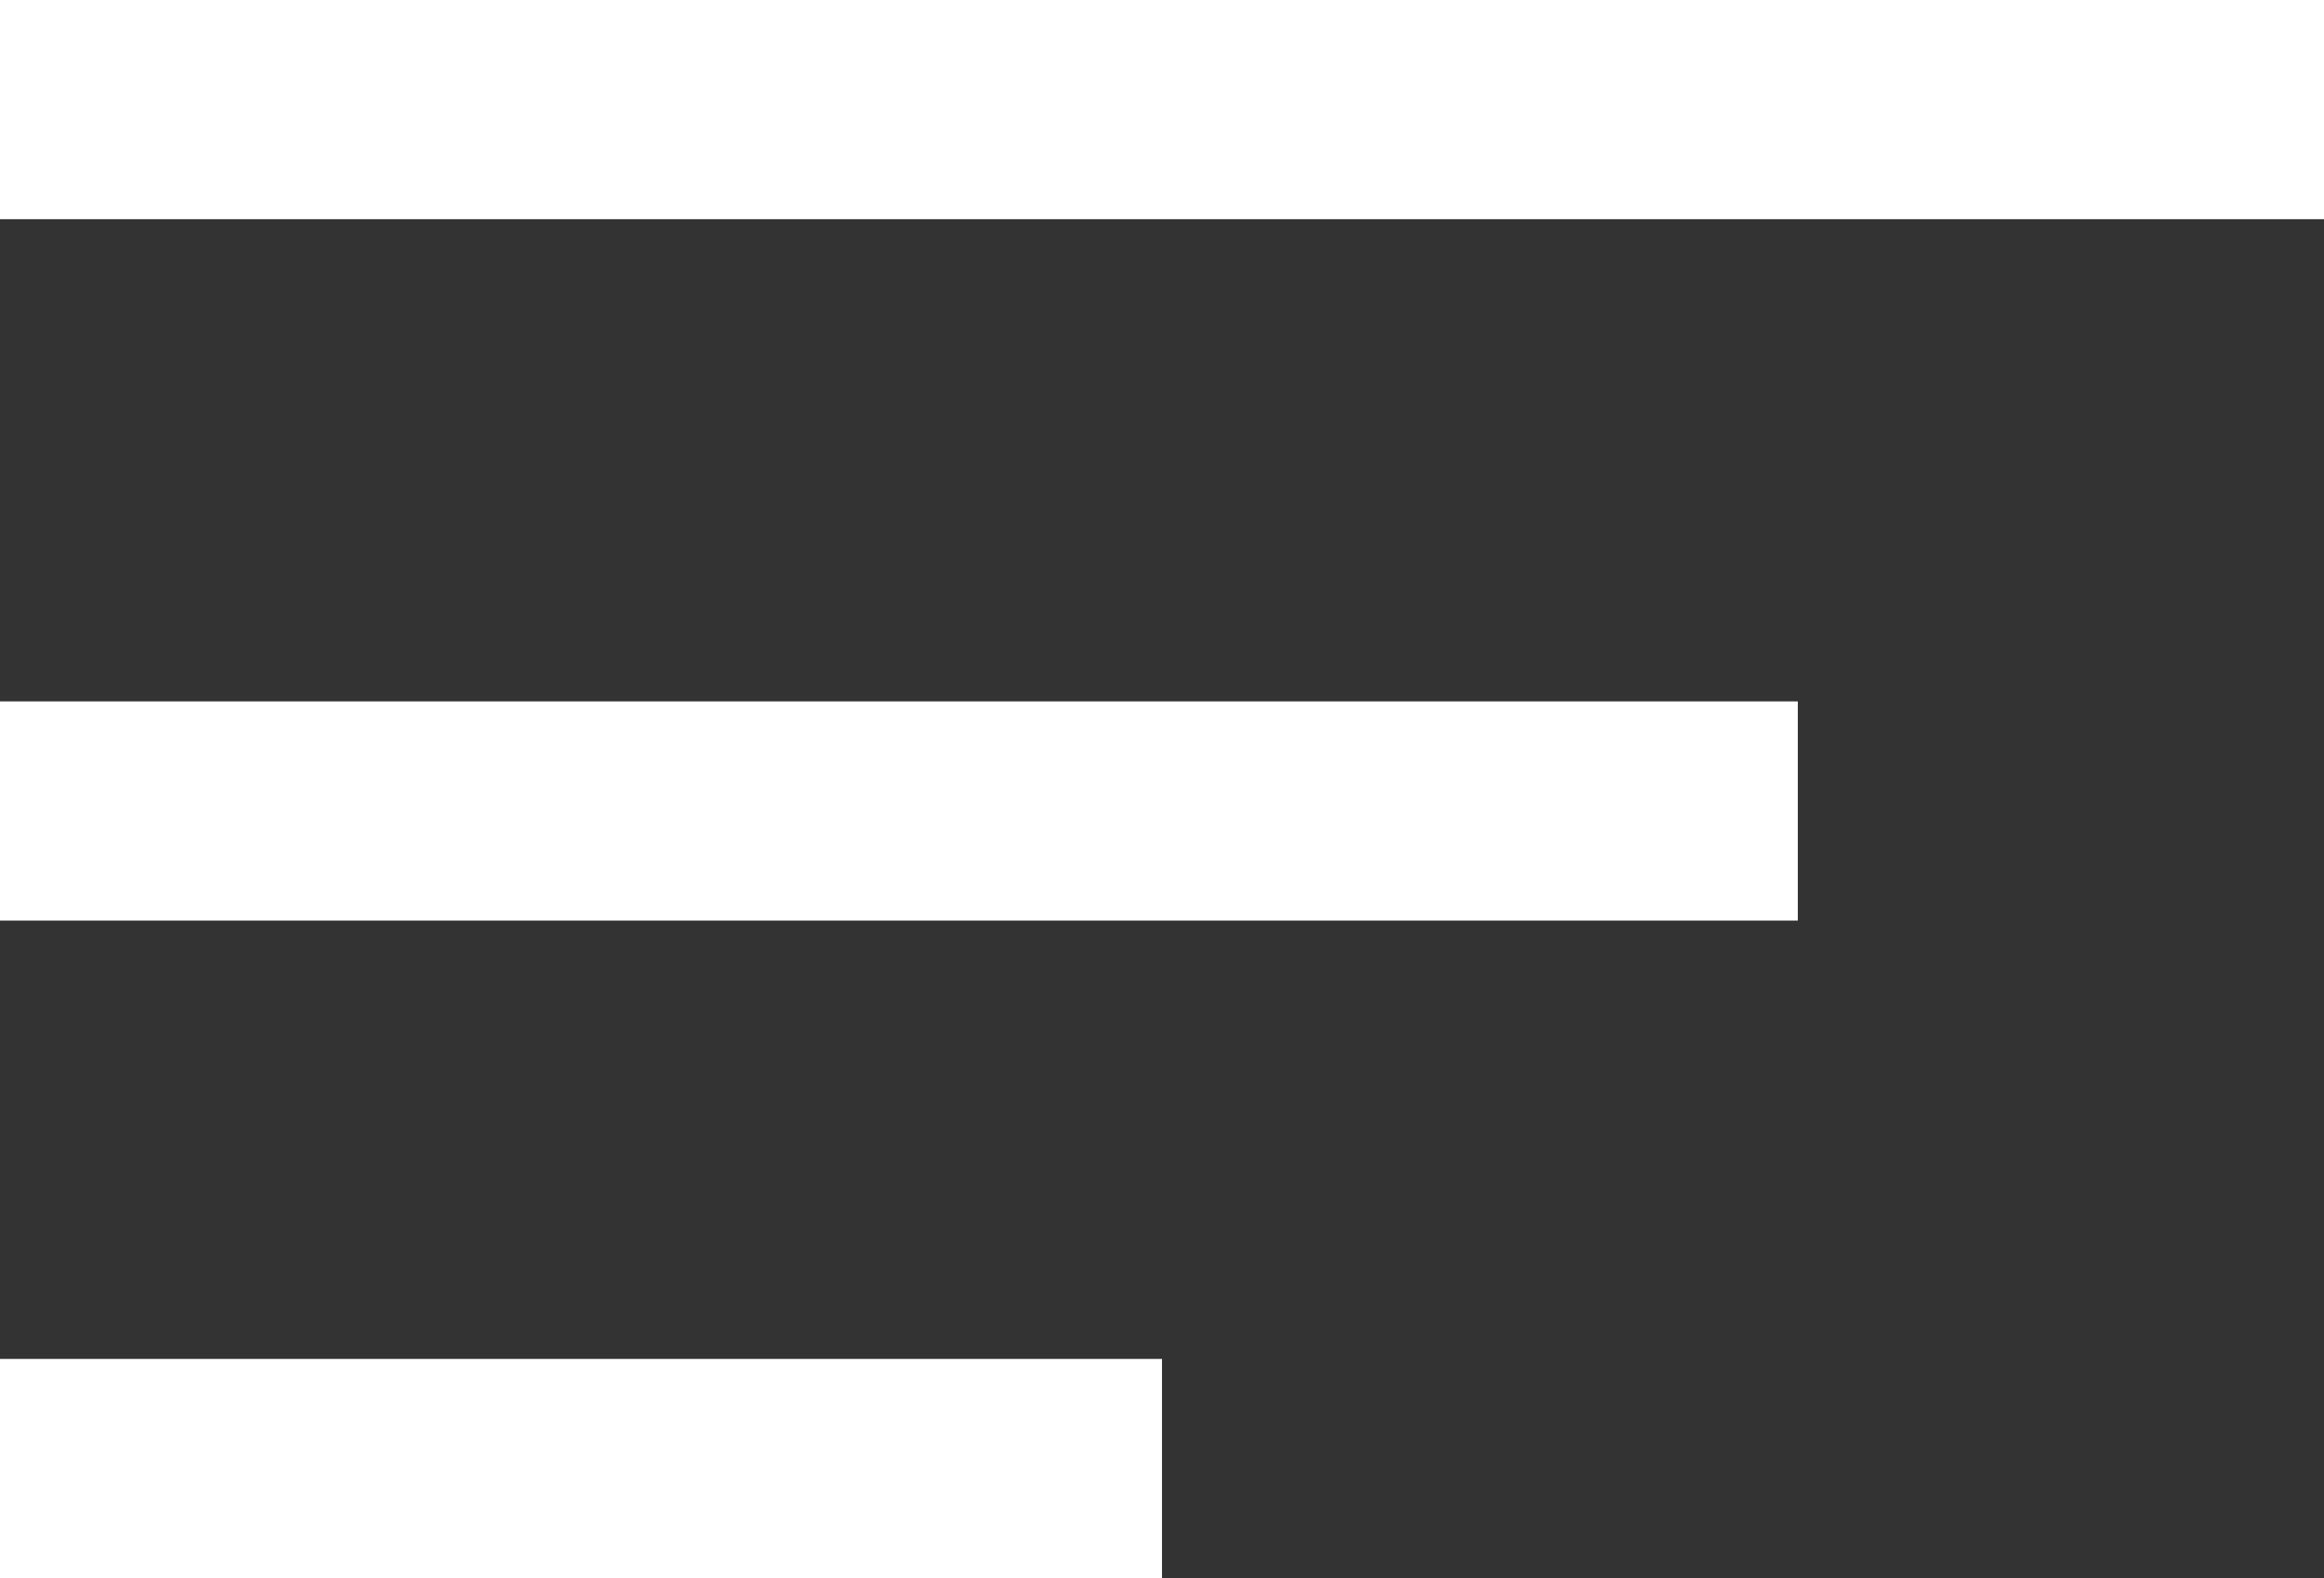 <?xml version="1.0" encoding="UTF-8" standalone="no"?>
<svg width="53px" height="36px" viewBox="0 0 53 36" version="1.1" xmlns="http://www.w3.org/2000/svg" xmlns:xlink="http://www.w3.org/1999/xlink" xmlns:sketch="http://www.bohemiancoding.com/sketch/ns">
    <rect x="0" y="0" width="53" height="36" fill="#333333" stroke="none"/>
    <!-- Generator: Sketch 3.3.2 (12043) - http://www.bohemiancoding.com/sketch -->
    <title>Rectangle 414 Copy 5 + Rectangle 414 Copy 3 + Rectangle 414 Copy 4</title>
    <desc>Created with Sketch.</desc>
    <defs></defs>
    <g id="Jornal-Meio-Norte" stroke="none" stroke-width="1" fill="none" fill-rule="evenodd" sketch:type="MSPage">
        <g id="Index" sketch:type="MSArtboardGroup" transform="translate(-29, -85)" fill="#FFFFFF">
            <g id="Rectangle-414-Copy-5-+-Rectangle-414-Copy-3-+-Rectangle-414-Copy-4" sketch:type="MSLayerGroup" transform="translate(29, 85)">
                <rect id="Rectangle-414-Copy-5" sketch:type="MSShapeGroup" x="0" y="0" width="53" height="5"></rect>
                <rect id="Rectangle-414-Copy-3" sketch:type="MSShapeGroup" x="0" y="16" width="41" height="5"></rect>
                <rect id="Rectangle-414-Copy-4" sketch:type="MSShapeGroup" x="0" y="31" width="26.5" height="5"></rect>
            </g>
        </g>
    </g>
</svg>